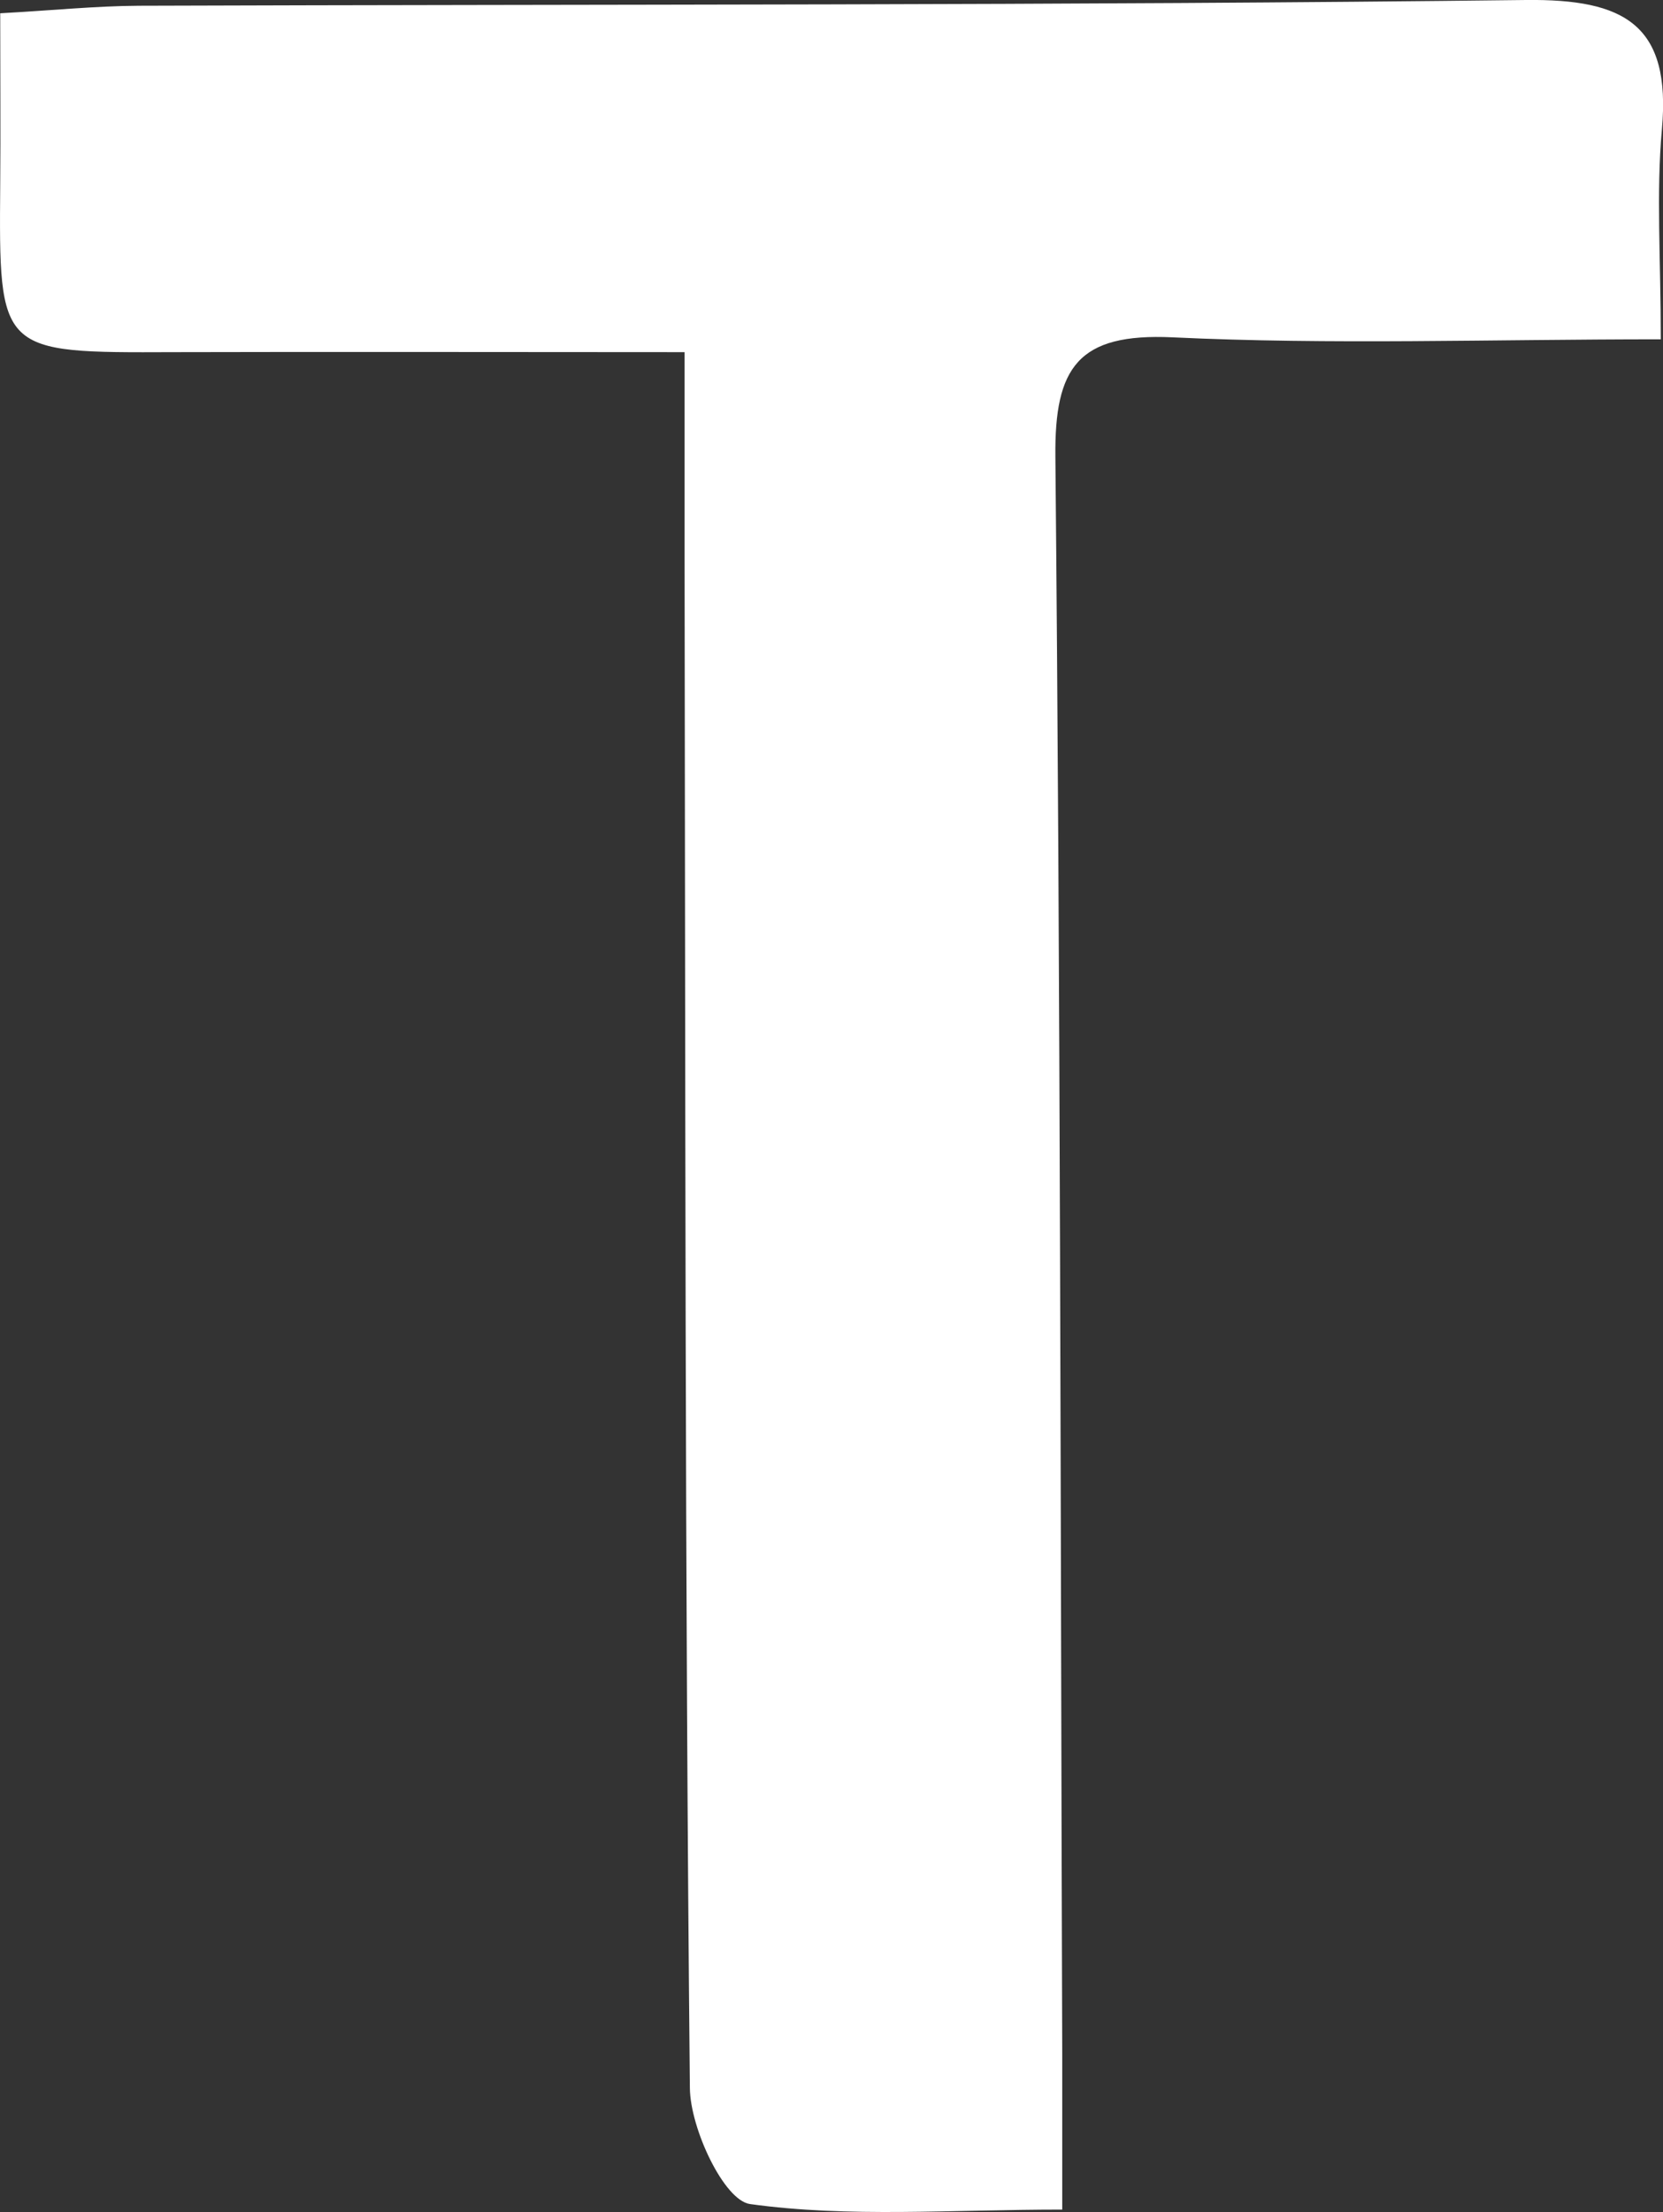 <?xml version="1.0" encoding="UTF-8"?>
<svg id="_레이어_2" data-name="레이어 2" xmlns="http://www.w3.org/2000/svg" viewBox="0 0 75.21 100">
  <rect x="0" y="0" width="75.21" height="100" fill="#333333" stroke="none"/>
  <defs>
    <style>
      .cls-1 {
        fill: #fff;
        stroke-width: 0px;
      }
    </style>
  </defs>
  <g id="_레이어_1-2" data-name="레이어 1">
    <path class="cls-1" d="M75.11,15.34c-7.77,0-14.94.25-22.08-.09-4.28-.2-5.34,1.36-5.3,5.39.23,24.05.23,48.11.31,72.17,0,2.19,0,4.39,0,7.08-5.05,0-9.65.37-14.12-.25-1.17-.16-2.7-3.4-2.72-5.24-.23-23.13-.2-46.26-.24-69.39,0-2.74,0-5.47,0-9.09-8.1,0-15.6-.02-23.1,0C-.06,15.95-.05,15.98.01,8.31c.02-2.37,0-4.75,0-7.71,2.37-.13,4.32-.33,6.27-.34C27.19.19,48.1.25,69.01,0c4.46-.05,6.58,1.11,6.15,5.85-.26,2.89-.05,5.83-.05,9.49Z"/>
  </g>
</svg>